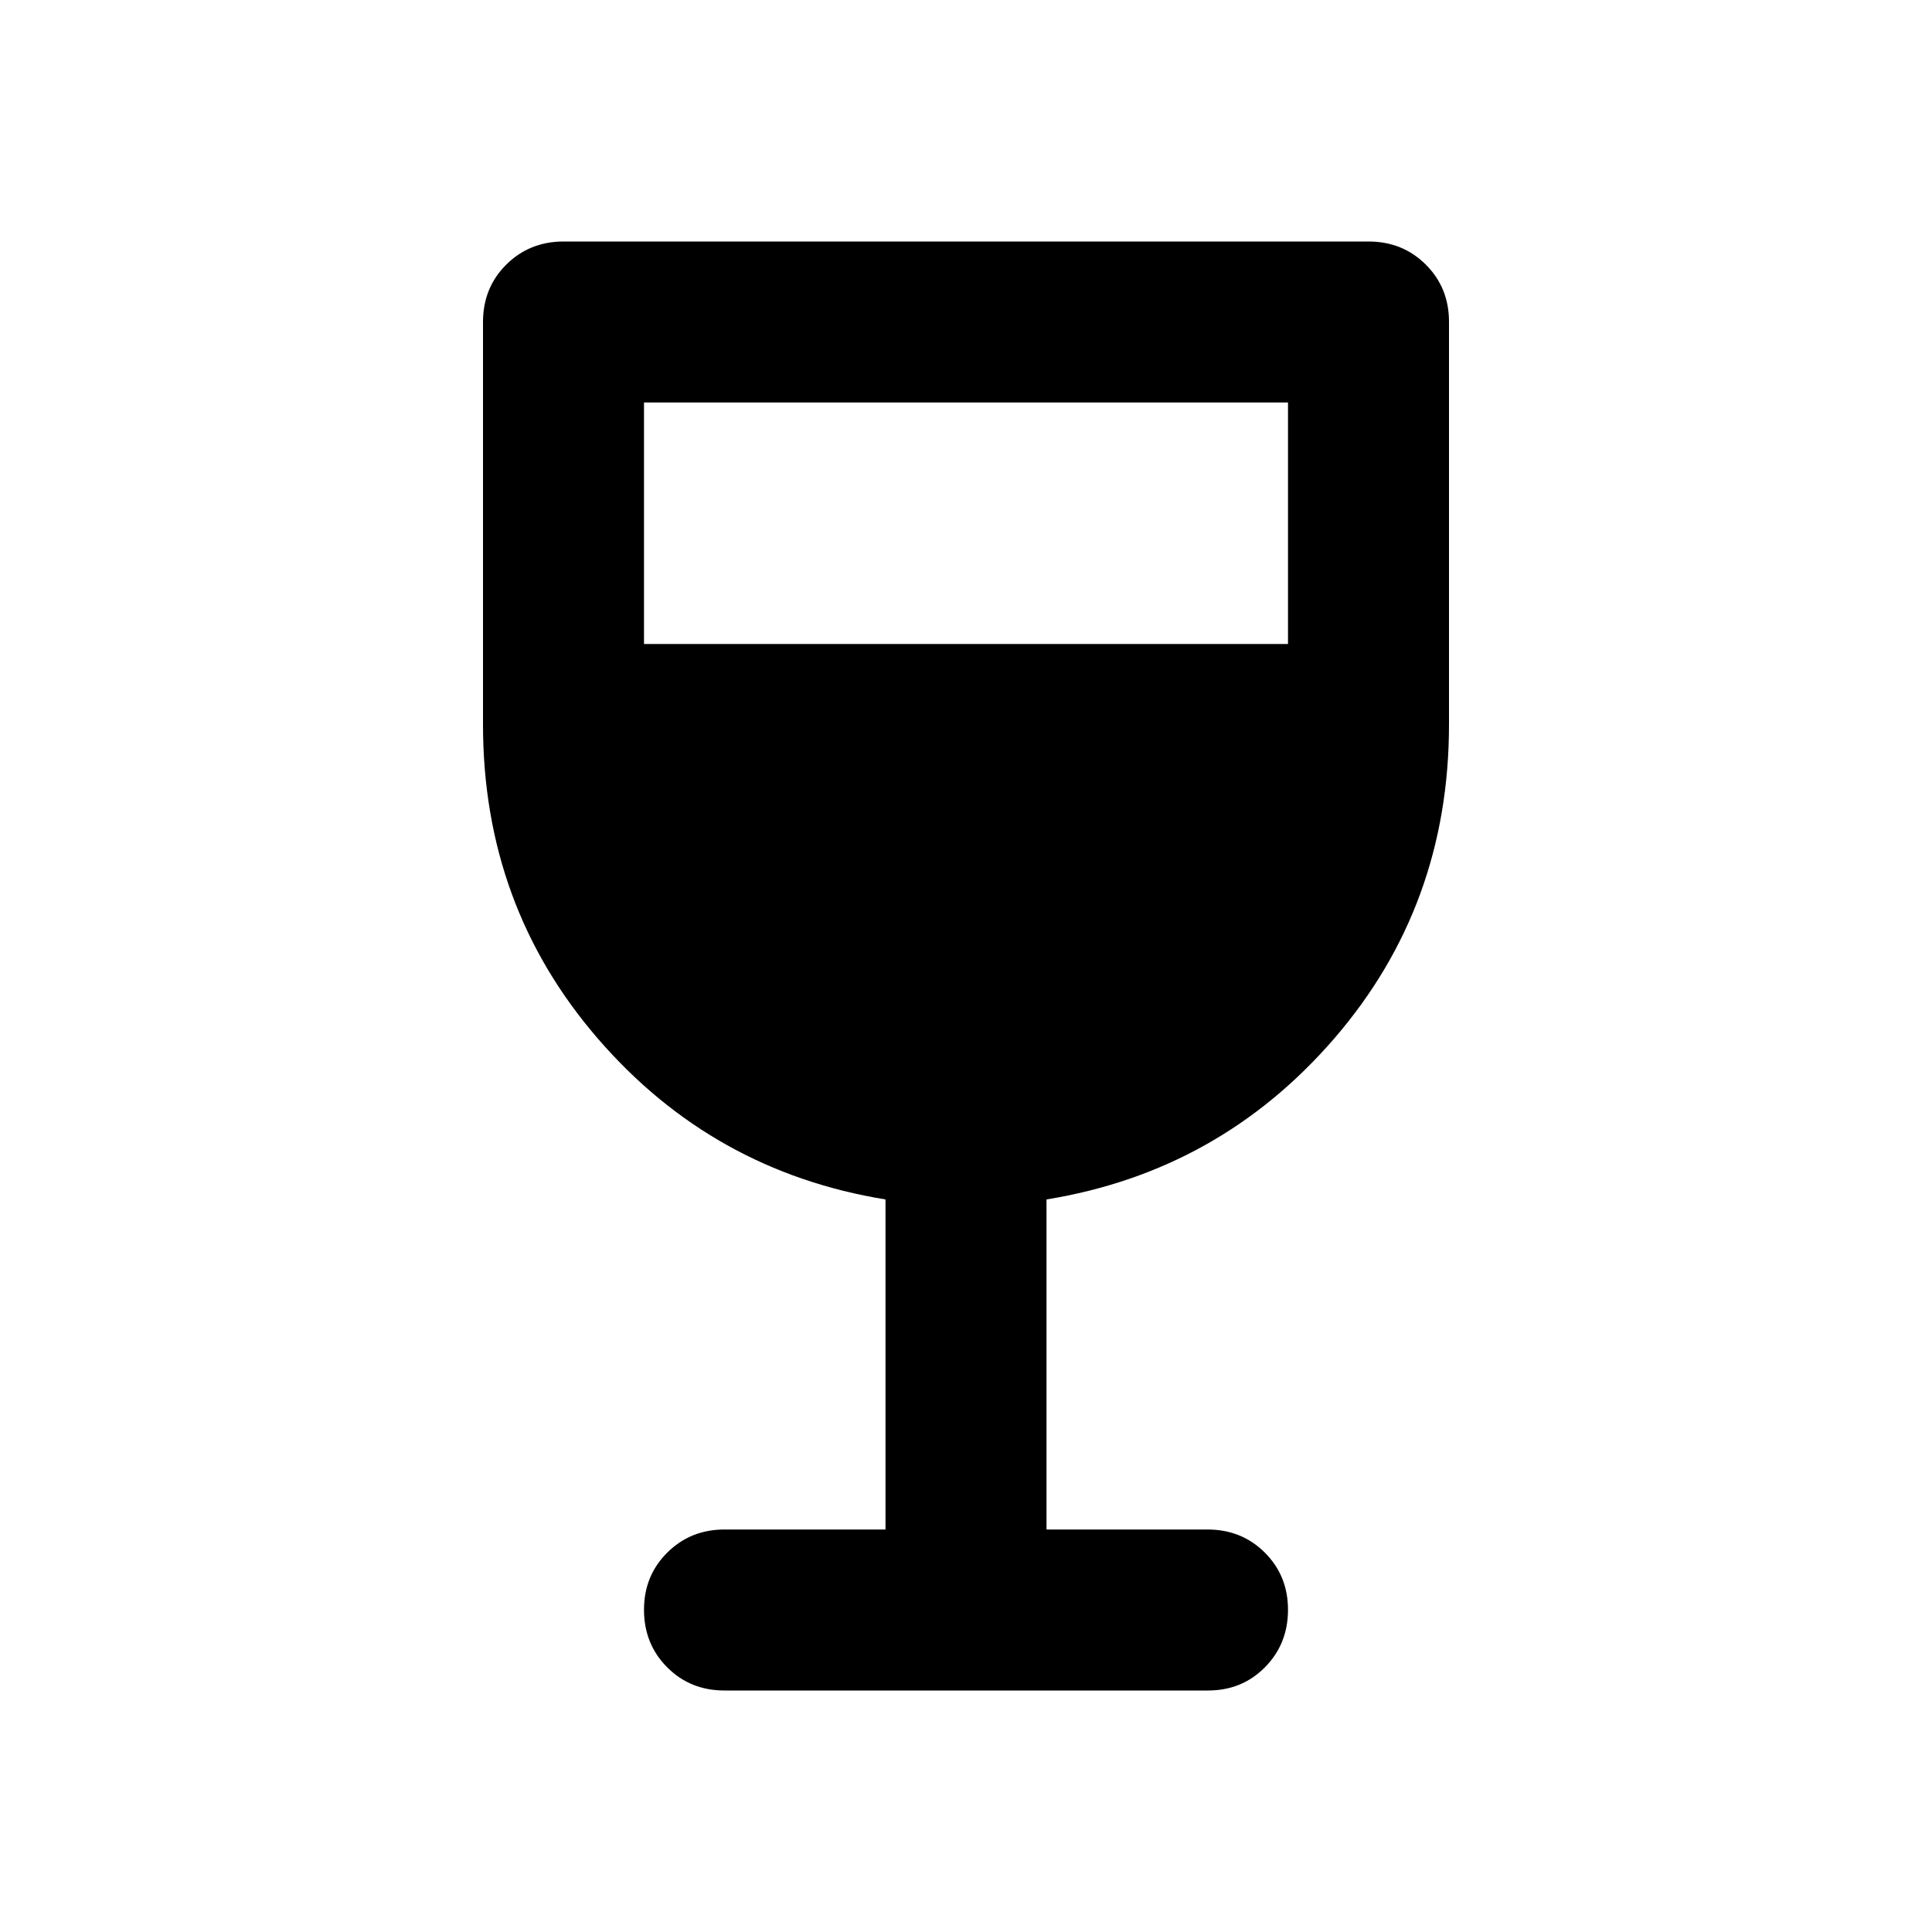 <svg xmlns="http://www.w3.org/2000/svg" viewBox="0 0 24 24" width="24" height="24"><path fill="currentColor" d="M11 19v-4.1q-2.15-.35-3.575-2T6 9V4q0-.425.288-.712T7 3h10q.425 0 .713.288T18 4v5q0 2.25-1.425 3.9T13 14.9V19h2q.425 0 .713.288T16 20t-.288.713T15 21H9q-.425 0-.712-.288T8 20t.288-.712T9 19zM8 8h8V5H8z"/></svg>